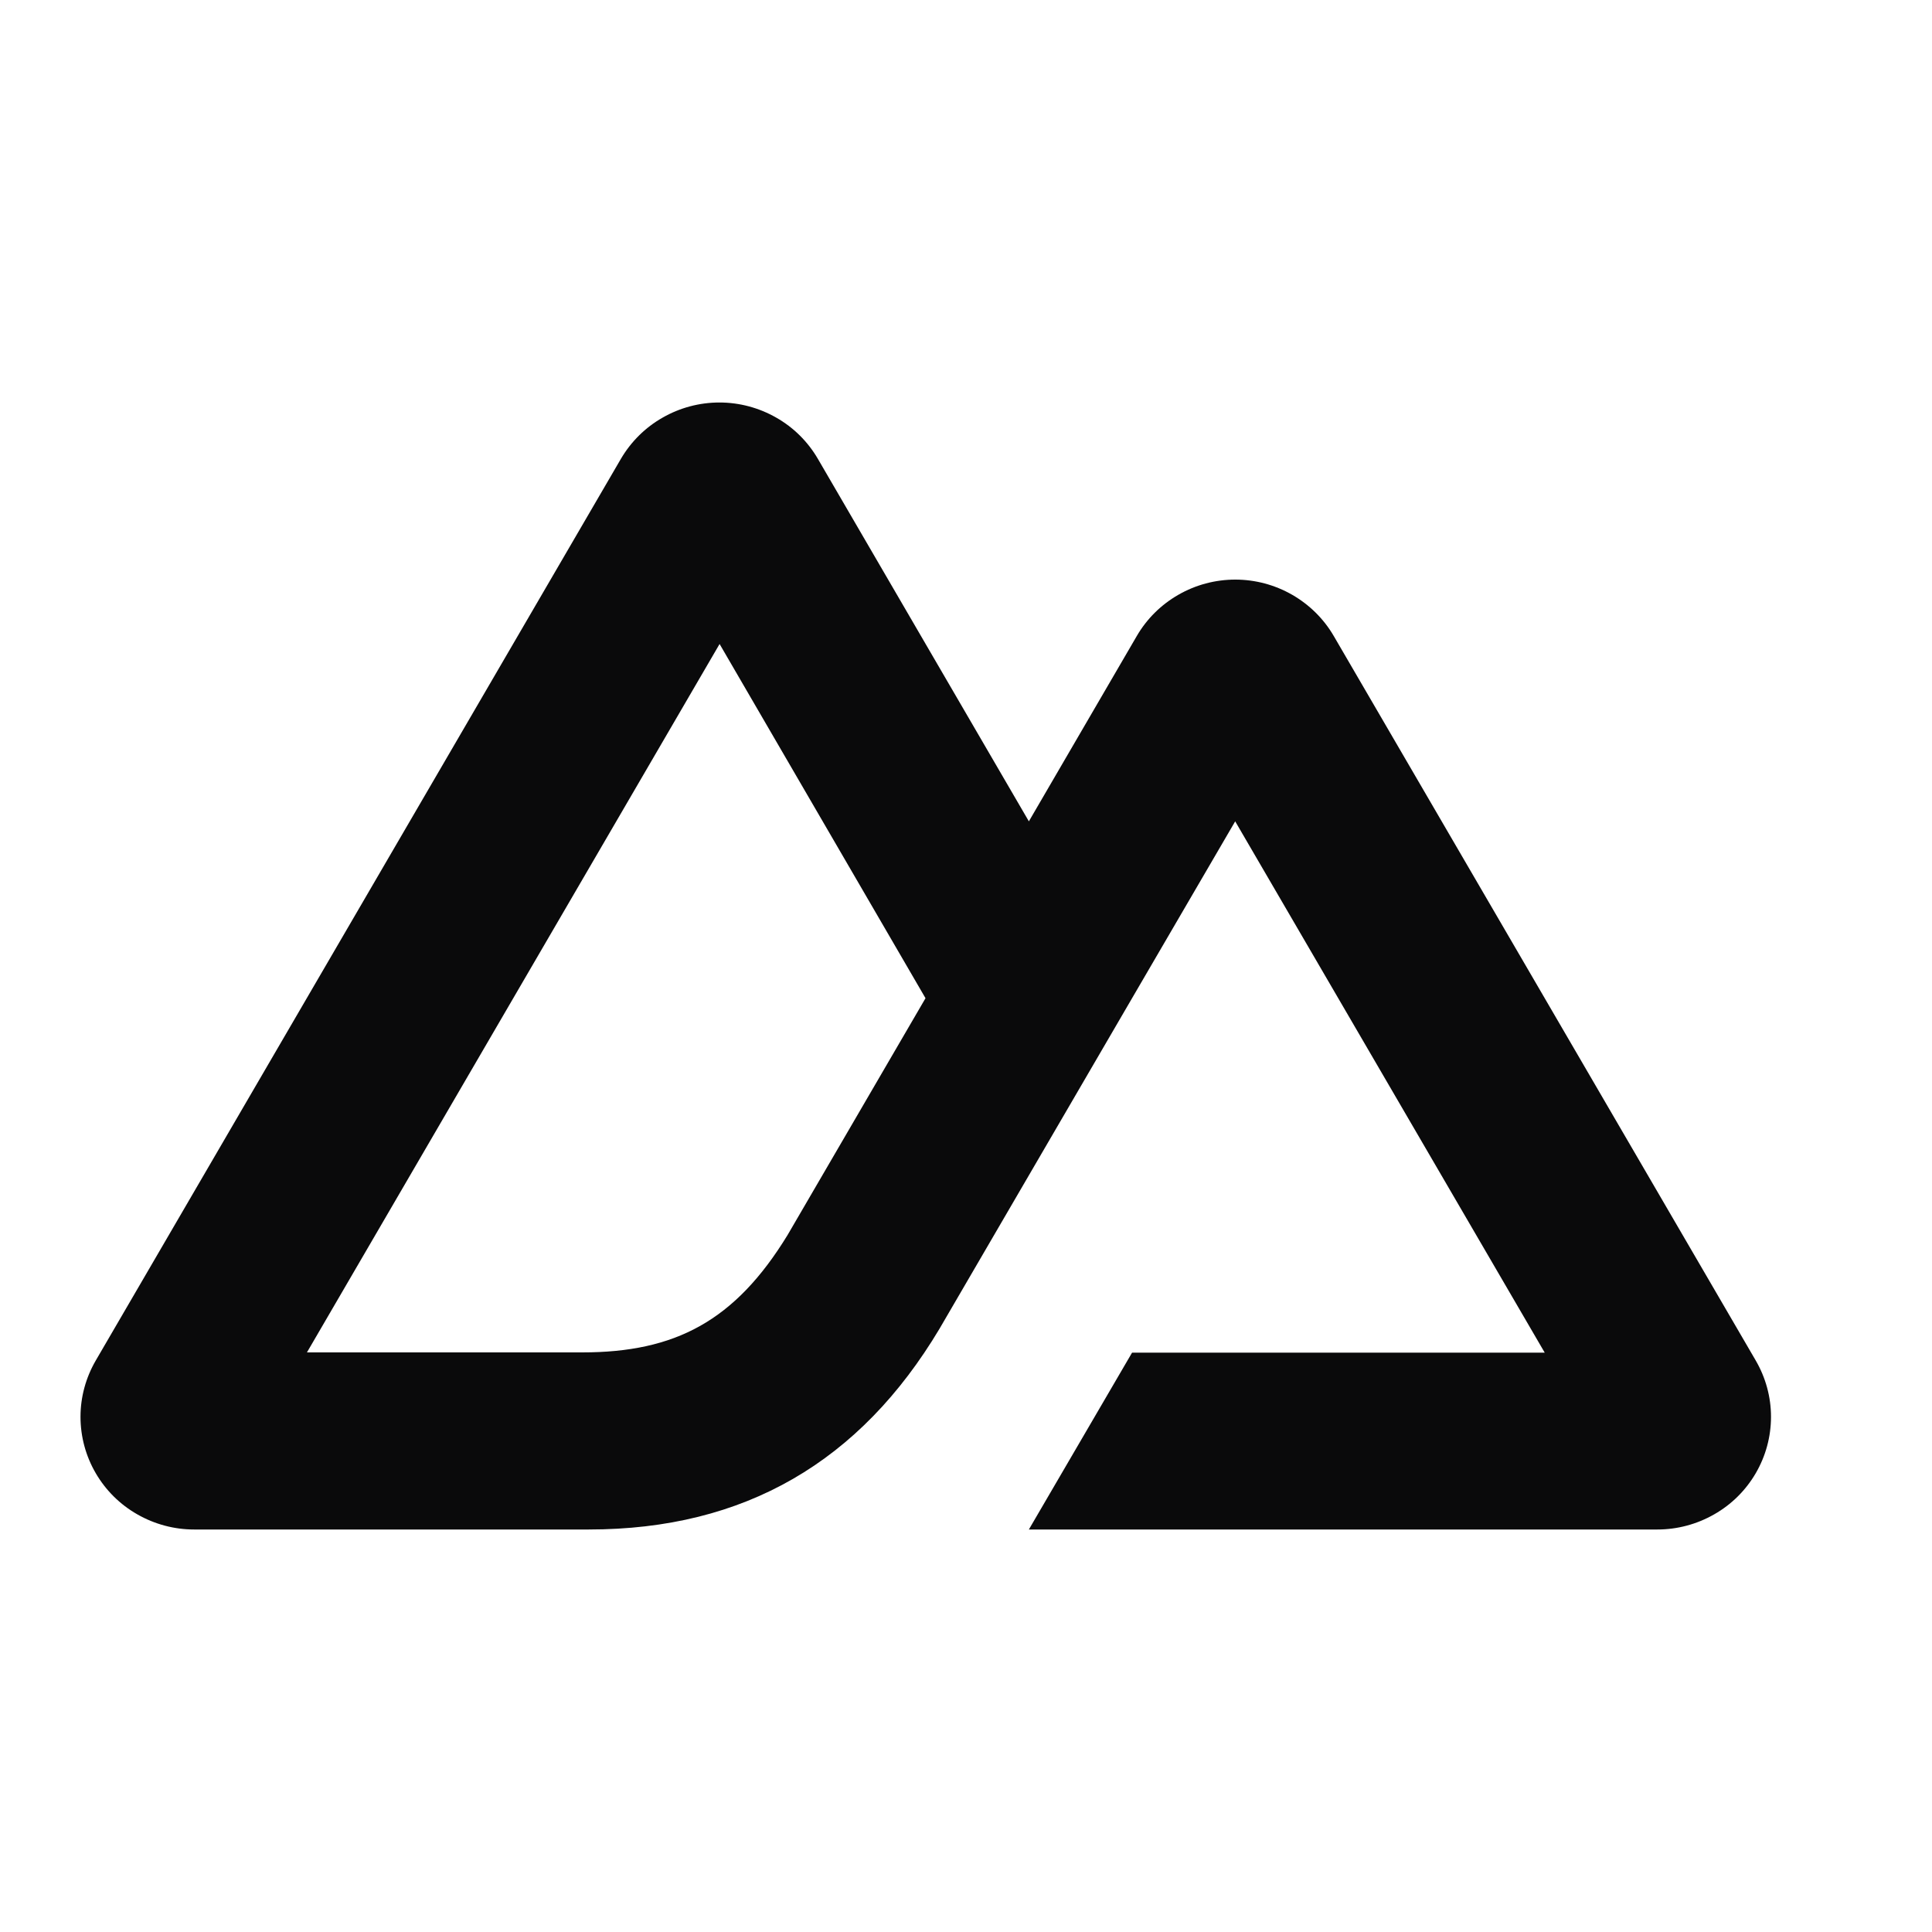 <svg width="24" height="24" viewBox="0 0 24 24" fill="none" xmlns="http://www.w3.org/2000/svg">
<path d="M12.781 19H20.588C20.836 19 21.079 18.935 21.294 18.812C21.509 18.69 21.687 18.513 21.811 18.3C21.935 18.087 22 17.846 22 17.6C22 17.354 21.934 17.113 21.81 16.9L16.568 7.9C16.444 7.687 16.265 7.511 16.051 7.388C15.836 7.265 15.593 7.2 15.345 7.2C15.097 7.2 14.853 7.265 14.639 7.388C14.424 7.511 14.246 7.687 14.122 7.9L12.781 10.203L10.16 5.7C10.036 5.487 9.858 5.31 9.643 5.188C9.428 5.065 9.185 5 8.937 5C8.689 5 8.445 5.065 8.231 5.188C8.016 5.31 7.838 5.487 7.713 5.7L1.19 16.9C1.066 17.113 1 17.354 1 17.6C1 17.846 1.065 18.087 1.189 18.3C1.313 18.513 1.491 18.69 1.706 18.812C1.921 18.935 2.164 19 2.412 19H7.313C9.254 19 10.686 18.155 11.671 16.506L14.063 12.4L15.344 10.203L19.189 16.803H14.063L12.781 19ZM7.233 16.8L3.813 16.8L8.939 8L11.497 12.4L9.784 15.341C9.13 16.411 8.387 16.8 7.233 16.8Z" fill="#0A0A0B"/>
</svg>
